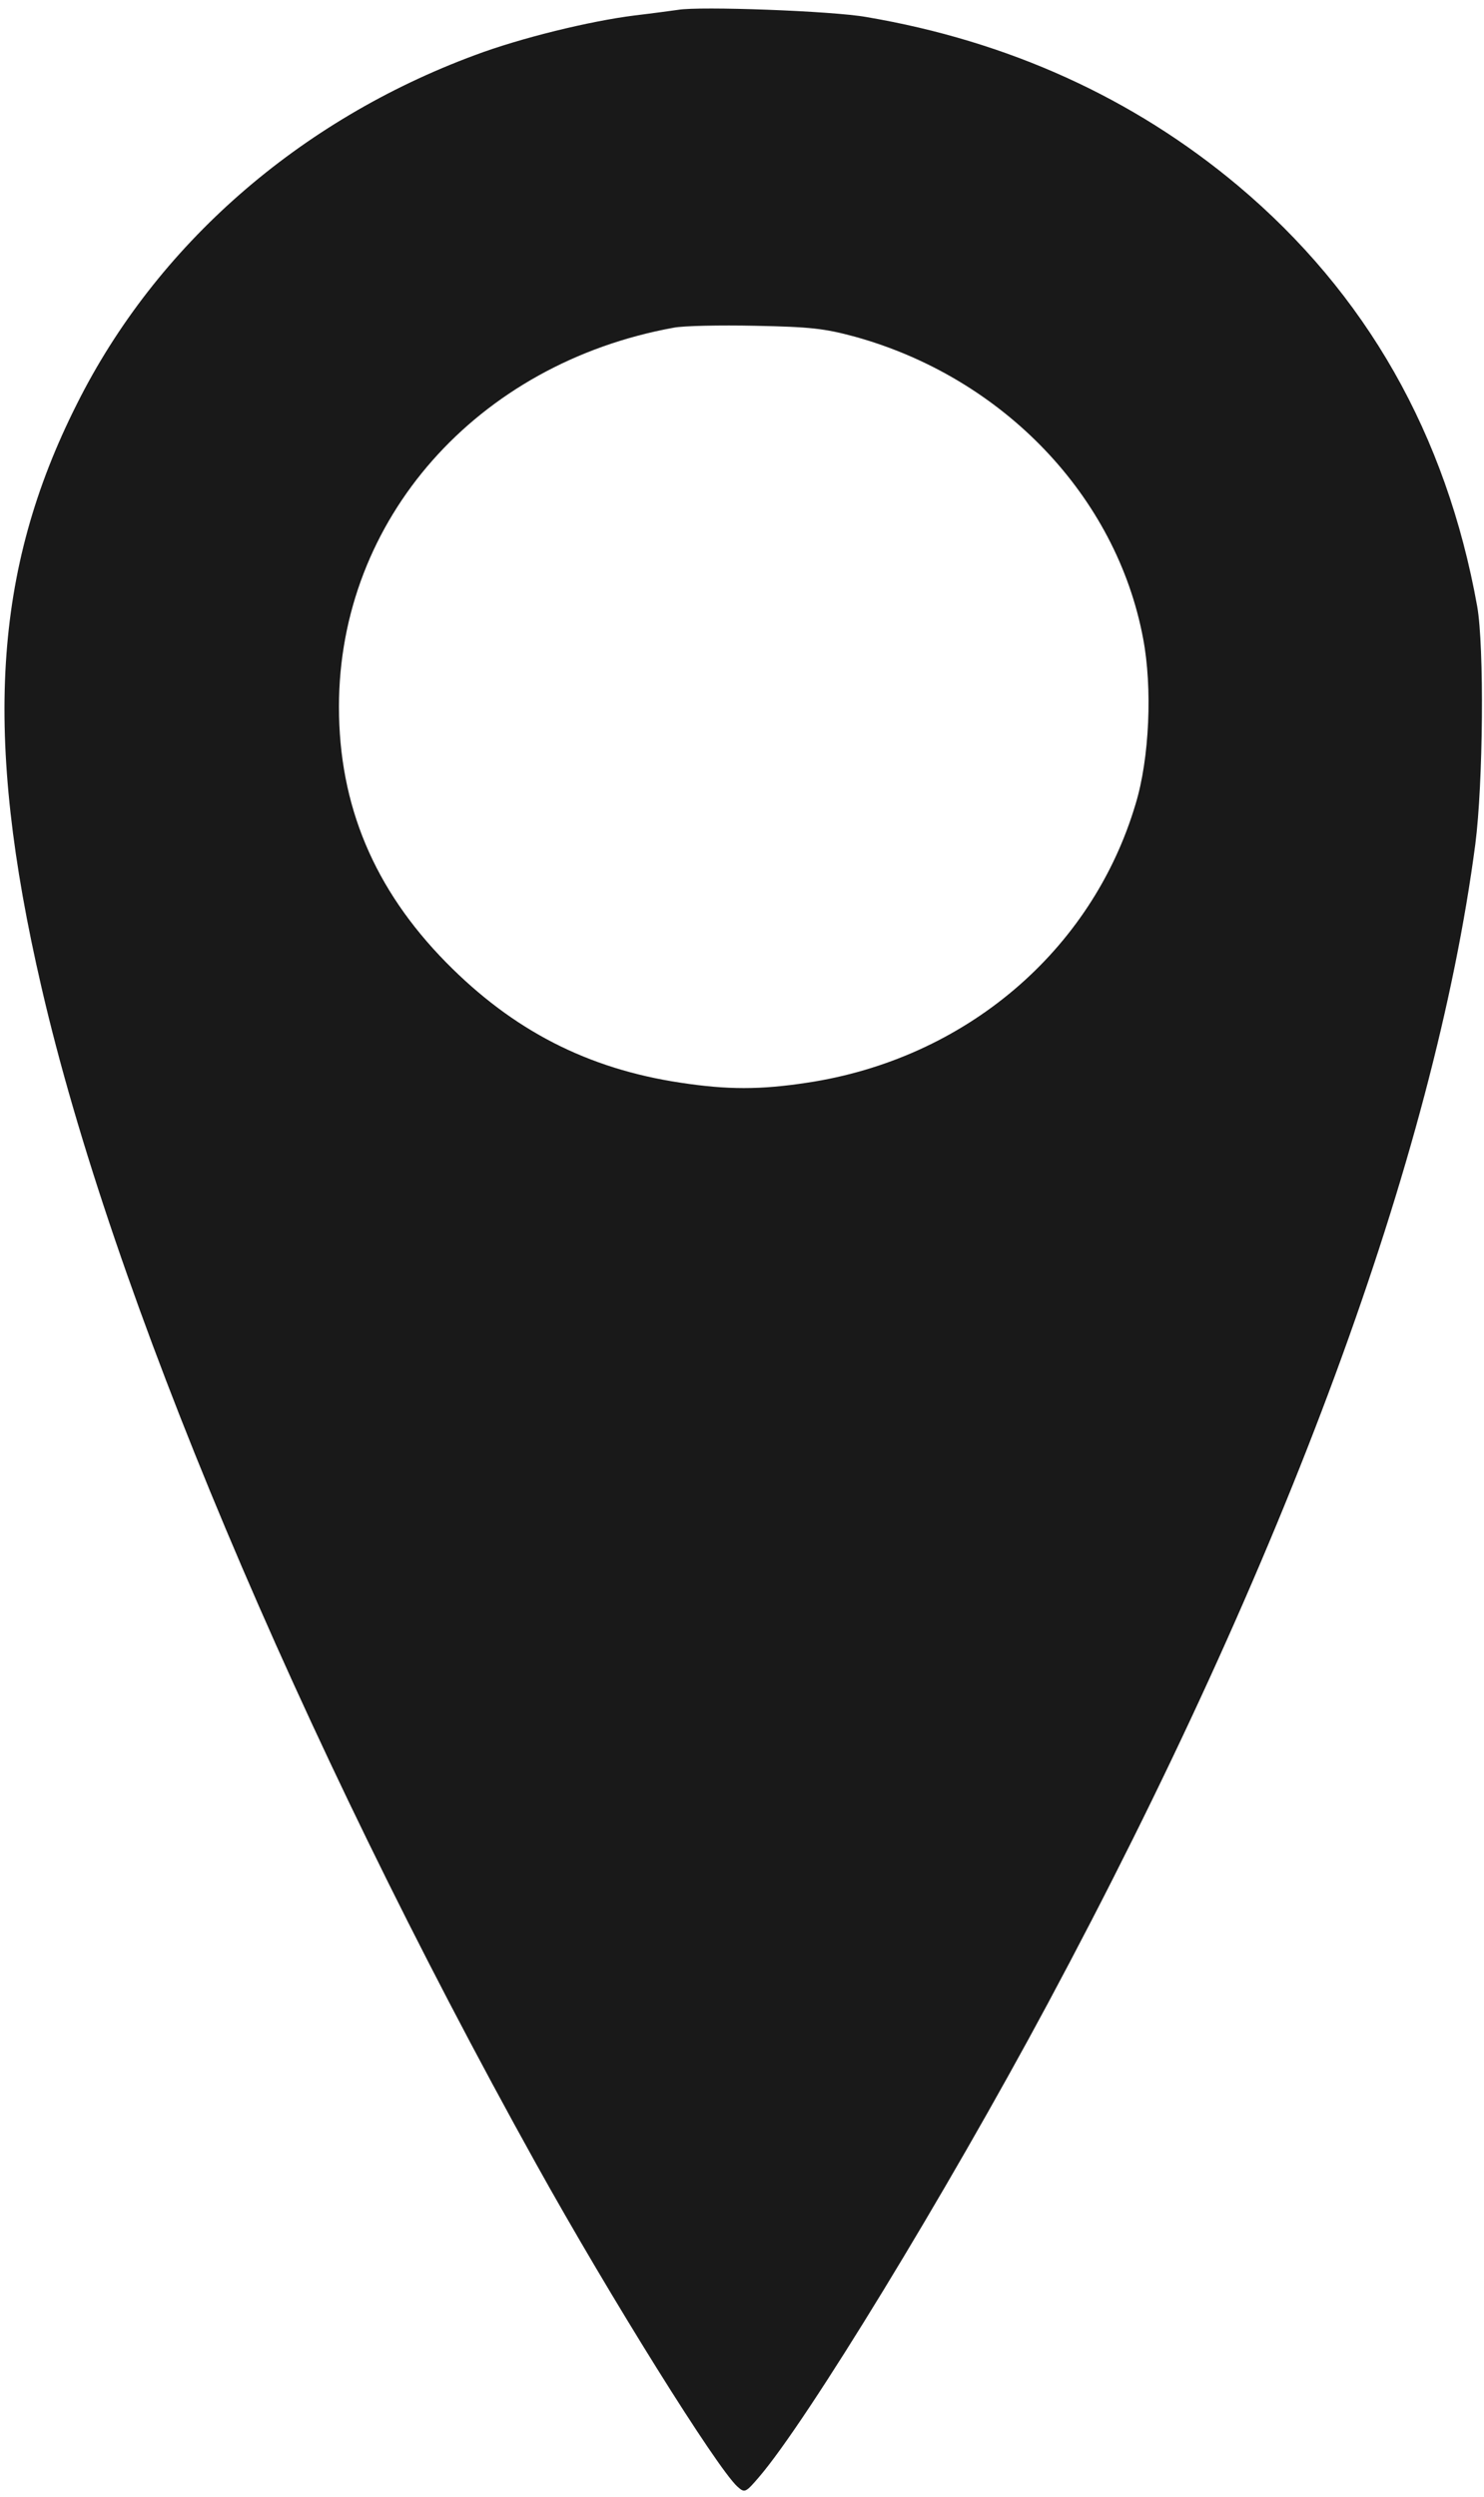 <svg width="22" height="37" viewBox="0 0 22 37" fill="none" xmlns="http://www.w3.org/2000/svg">
<path d="M10.05 0.146C9.972 0.157 9.687 0.196 9.408 0.229C8.738 0.313 7.716 0.564 7.046 0.815C4.433 1.781 2.317 3.633 1.139 5.989C-0.101 8.45 -0.252 10.888 0.614 14.627C1.658 19.153 4.416 25.711 7.945 32.062C9.045 34.043 10.625 36.571 10.932 36.85C11.039 36.945 11.05 36.945 11.251 36.71C11.966 35.879 14.026 32.502 15.534 29.69C19.057 23.121 21.262 17.139 21.871 12.512C21.988 11.608 22.005 9.582 21.899 8.985C21.441 6.435 20.252 4.348 18.353 2.752C16.801 1.451 14.947 0.609 12.842 0.252C12.34 0.162 10.369 0.09 10.05 0.146ZM12.675 4.99C14.869 5.598 16.55 7.35 16.946 9.46C17.086 10.191 17.041 11.24 16.835 11.915C16.187 14.097 14.305 15.693 11.966 16.045C11.273 16.151 10.782 16.151 10.089 16.045C8.71 15.838 7.605 15.269 6.616 14.265C5.544 13.176 5.025 11.932 5.025 10.475C5.025 7.696 7.069 5.386 9.989 4.856C10.129 4.828 10.676 4.817 11.195 4.828C12.01 4.844 12.222 4.867 12.675 4.99Z" fill="#191919"/>
</svg>
